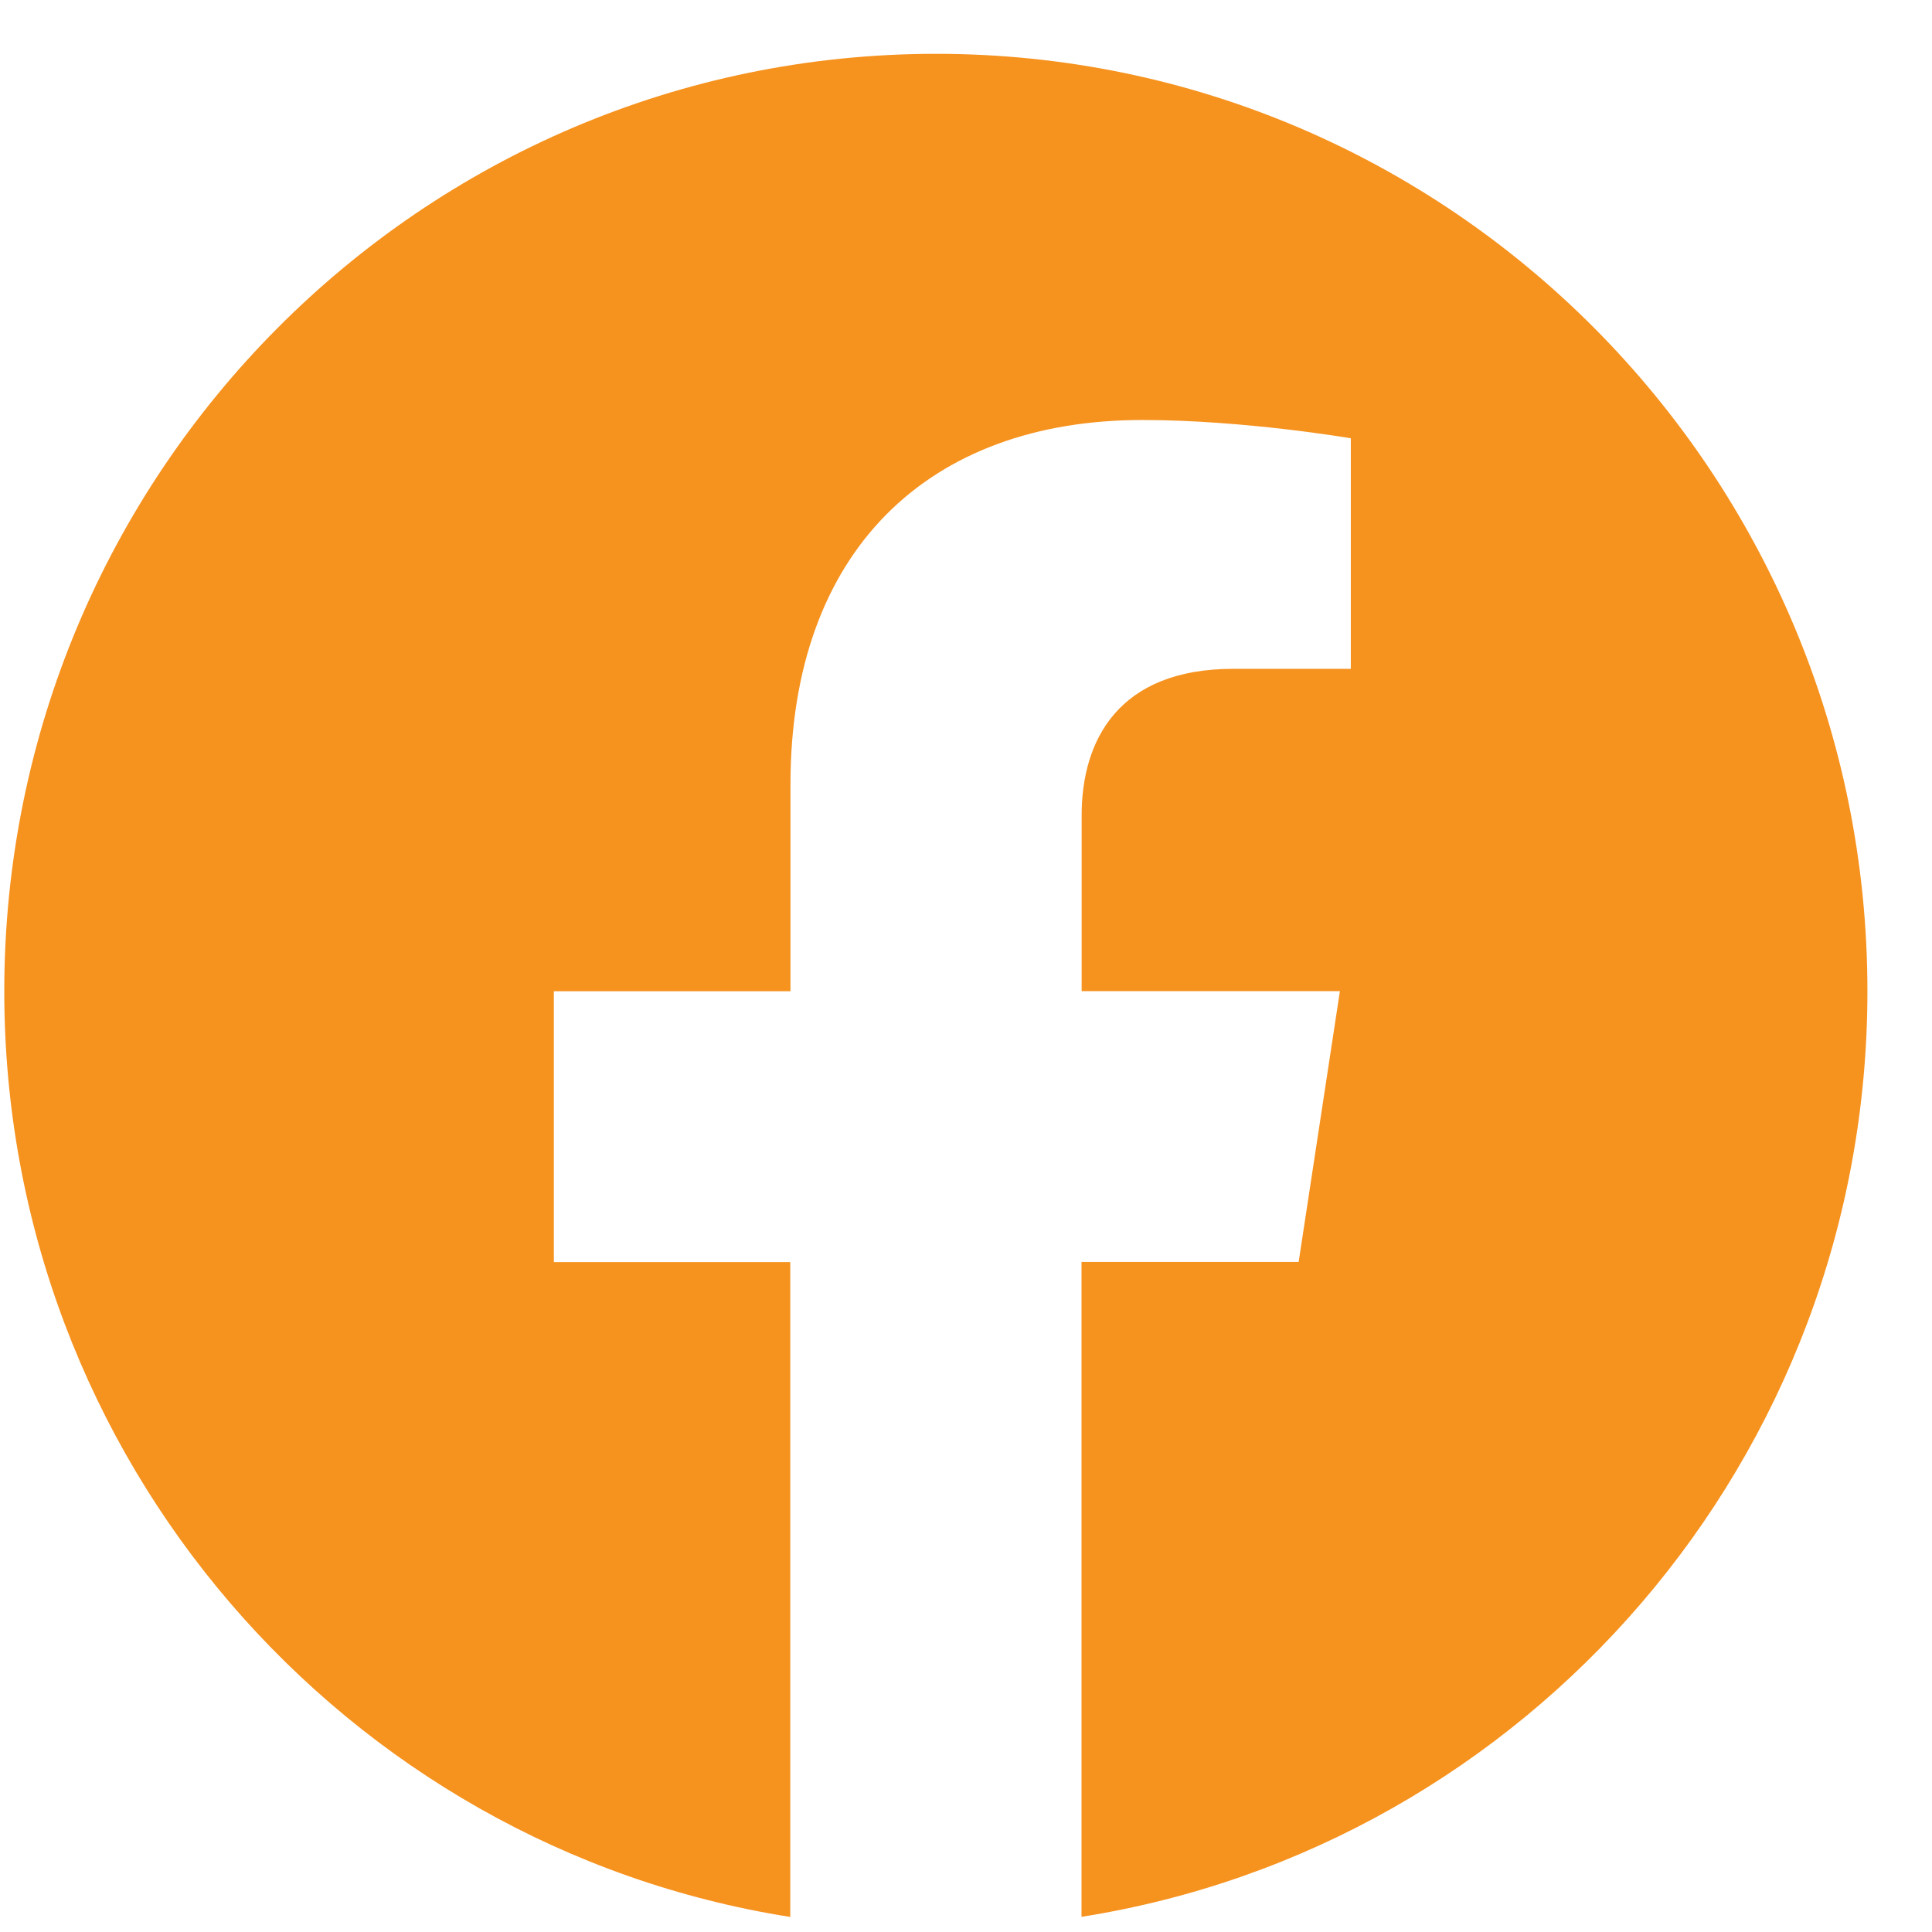 <svg width="28" height="28" viewBox="0 0 28 28" fill="none" xmlns="http://www.w3.org/2000/svg">
<path d="M27.064 14.364C27.064 6.862 21.02 0.78 13.565 0.78C6.107 0.782 0.062 6.862 0.062 14.366C0.062 21.144 5 26.763 11.453 27.782V18.291H8.027V14.366H11.456V11.37C11.456 7.967 13.472 6.087 16.555 6.087C18.033 6.087 19.577 6.352 19.577 6.352V9.693H17.875C16.199 9.693 15.676 10.741 15.676 11.816V14.364H19.419L18.821 18.289H15.674V27.78C22.127 26.761 27.064 21.142 27.064 14.364Z" fill="#F6921E"/>
</svg>
